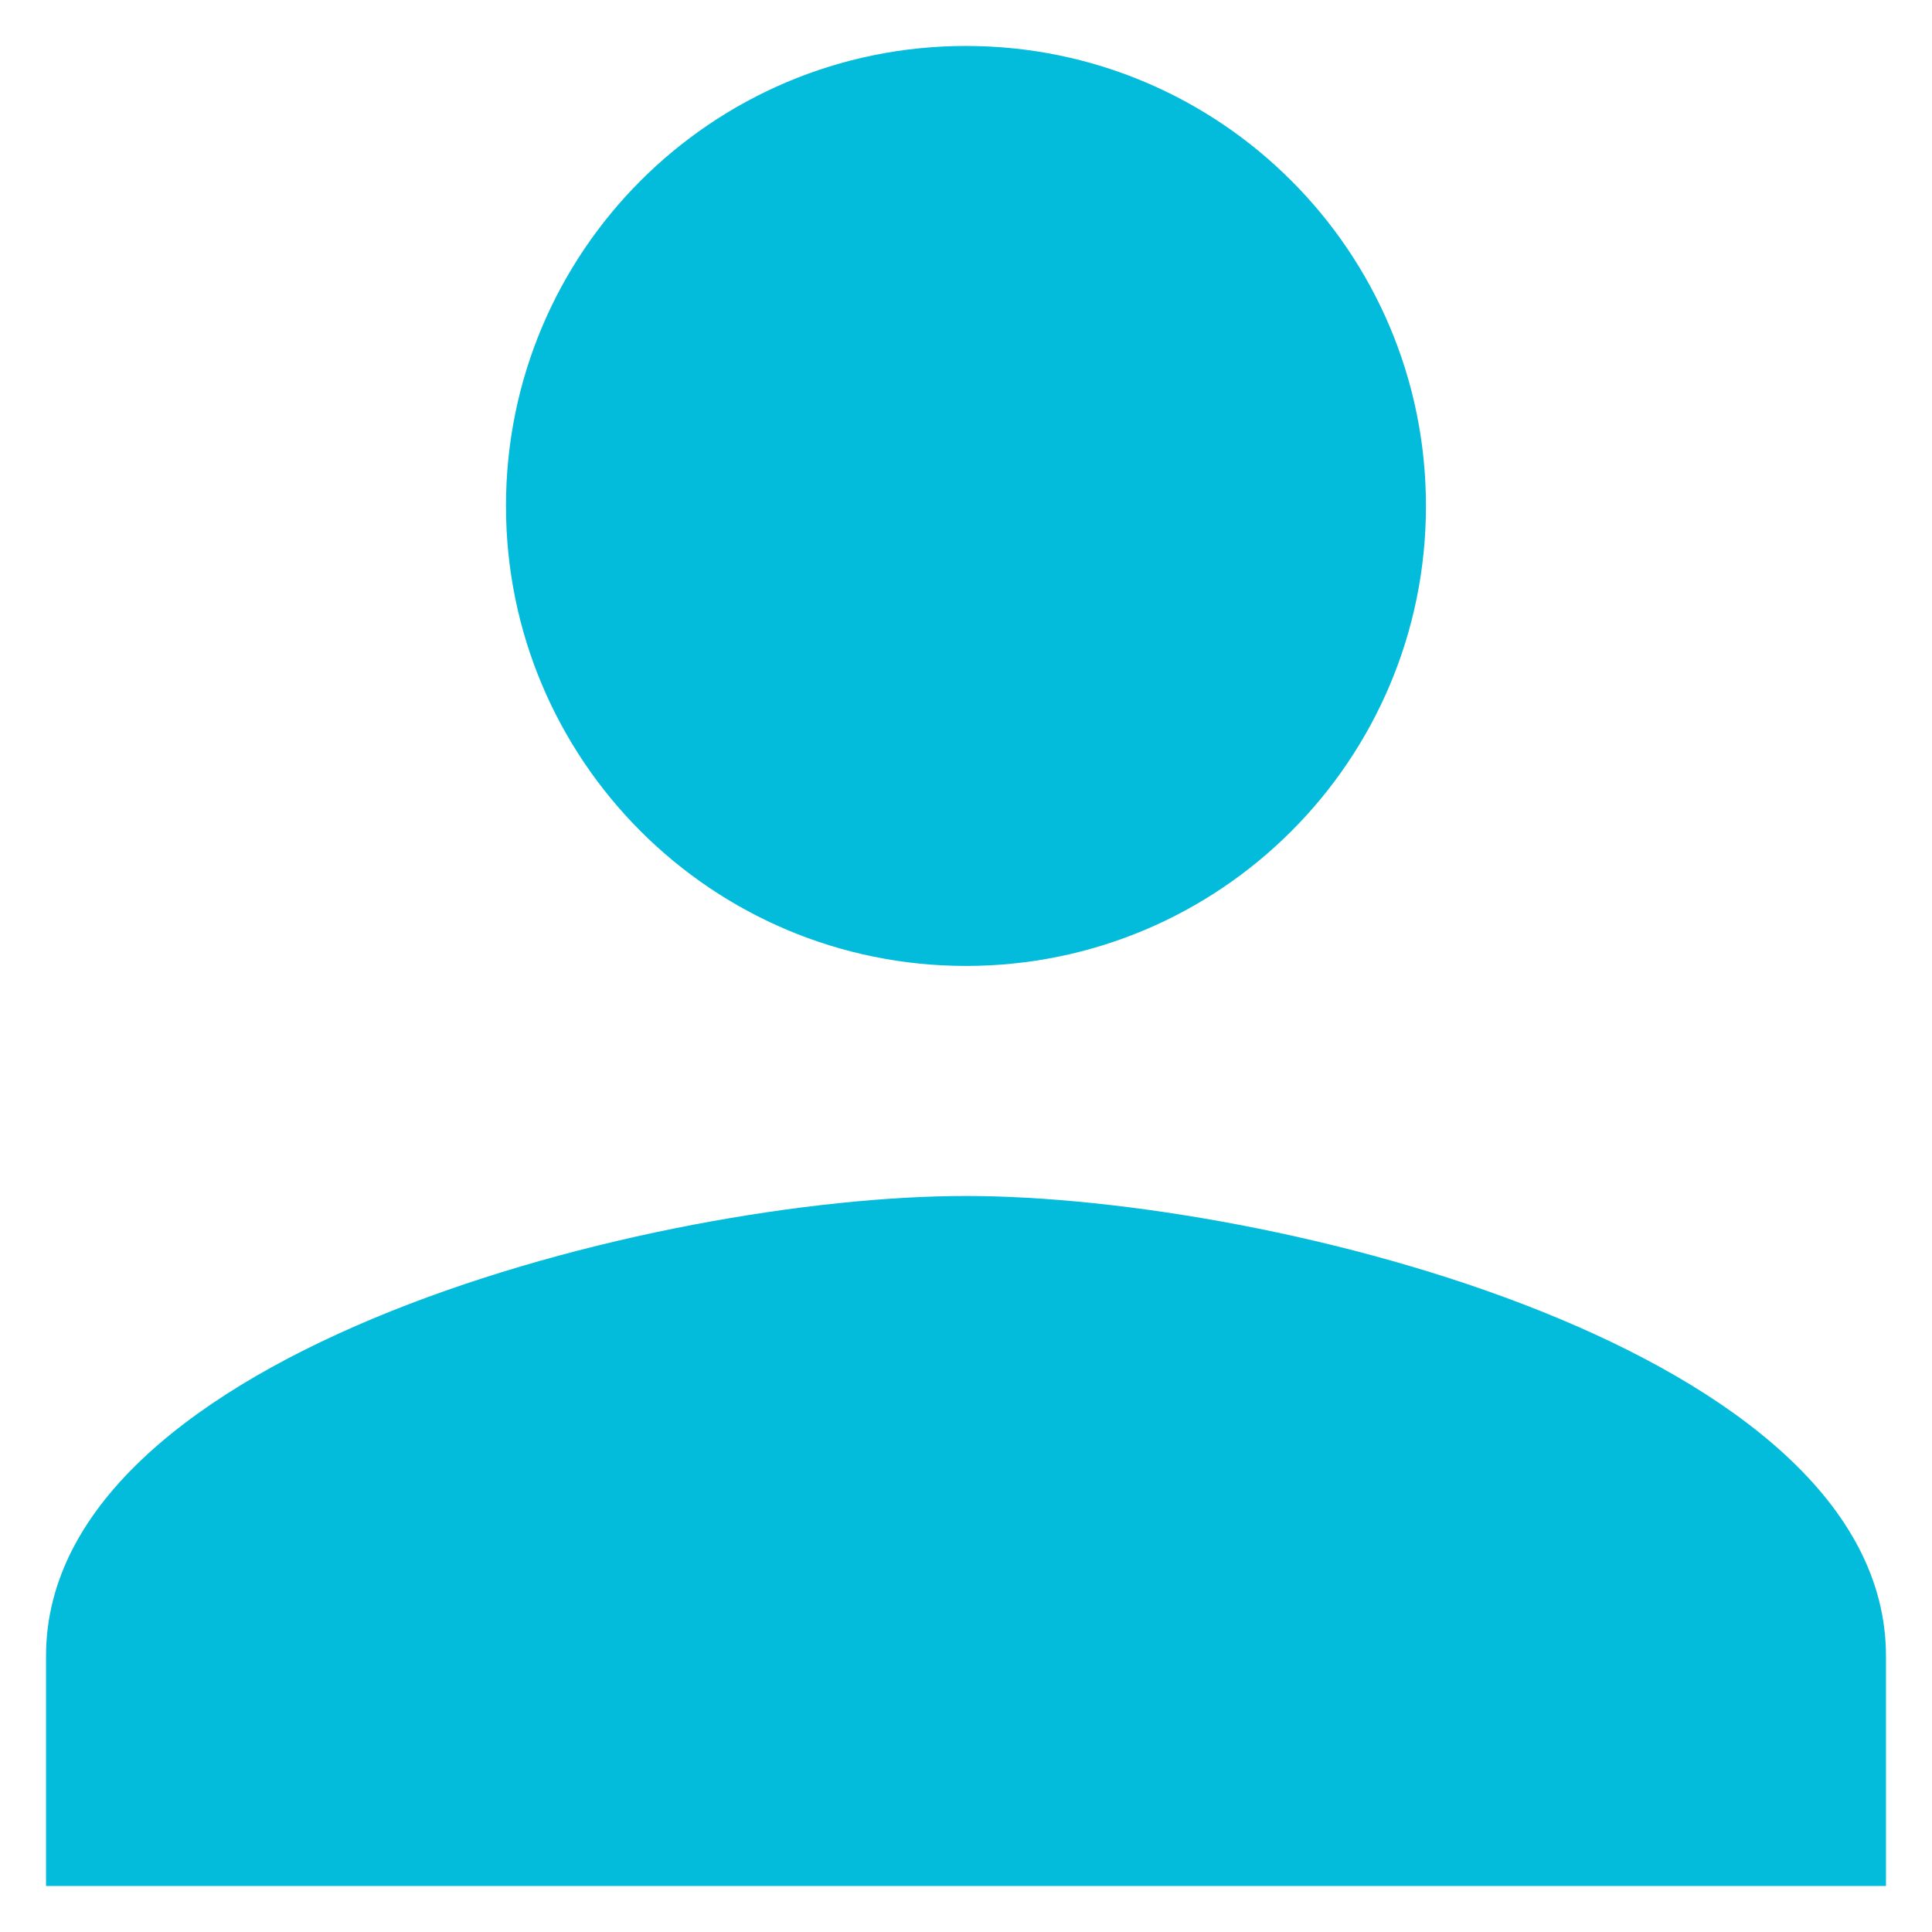 <svg width="28" height="28" viewBox="0 0 28 28" fill="none" xmlns="http://www.w3.org/2000/svg">
<path d="M14 13.999C17.683 13.999 20.666 11.016 20.666 7.333C20.666 3.649 17.683 0.666 14 0.666C10.316 0.666 7.333 3.649 7.333 7.333C7.333 11.016 10.316 13.999 14 13.999ZM14 17.333C9.55 17.333 0.667 19.566 0.667 23.999V27.333H27.333V23.999C27.333 19.566 18.45 17.333 14 17.333Z" fill="#03BCDB"/>
</svg>
